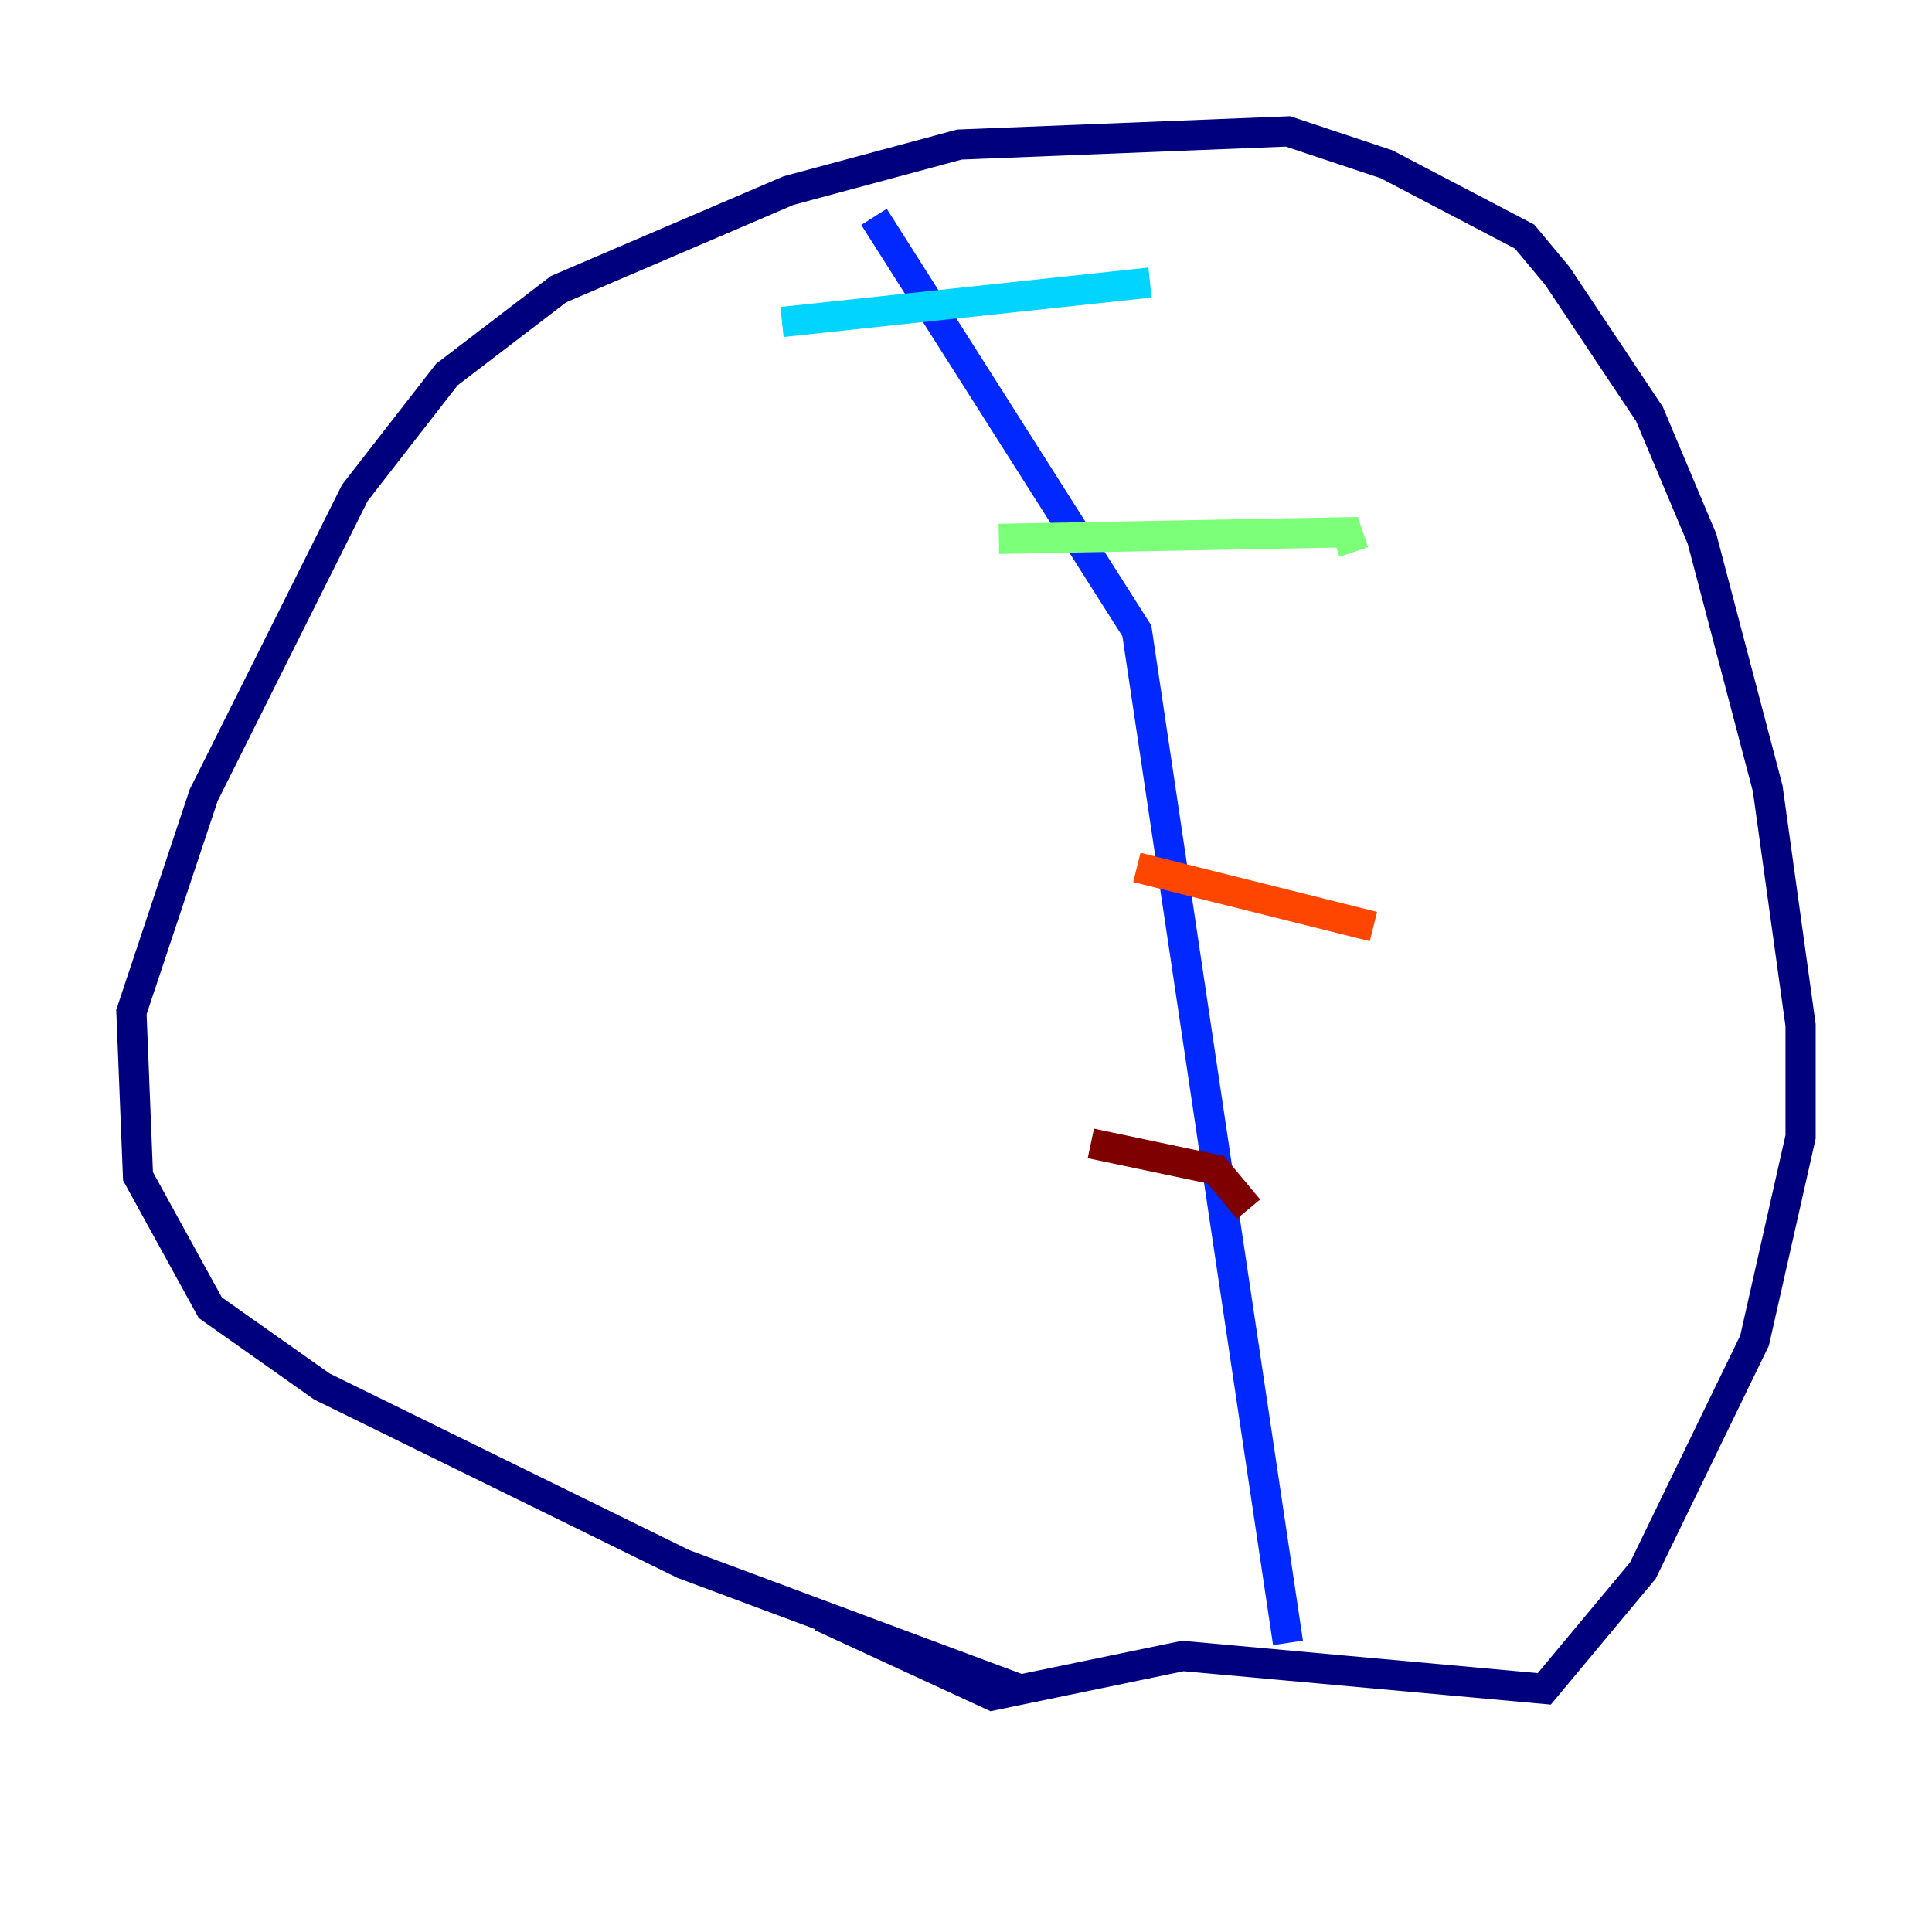 <?xml version="1.0" encoding="utf-8" ?>
<svg baseProfile="tiny" height="128" version="1.2" viewBox="0,0,128,128" width="128" xmlns="http://www.w3.org/2000/svg" xmlns:ev="http://www.w3.org/2001/xml-events" xmlns:xlink="http://www.w3.org/1999/xlink"><defs /><polyline fill="none" points="67.483,111.891 45.279,103.619 21.333,91.864 13.932,86.639 9.143,77.932 8.707,67.048 13.497,52.68 23.51,32.653 29.605,24.816 37.007,19.157 52.245,12.626 63.565,9.578 85.333,8.707 91.864,10.884 101.007,15.674 103.184,18.286 109.279,27.429 112.762,35.701 117.116,52.245 119.293,67.918 119.293,75.32 116.245,88.816 108.844,104.054 102.313,111.891 78.367,109.714 65.742,112.326 54.422,107.102" stroke="#00007f" stroke-width="2" /><polyline fill="none" points="57.905,14.367 75.32,41.796 85.333,108.844" stroke="#0028ff" stroke-width="2" /><polyline fill="none" points="51.809,21.333 76.191,18.721" stroke="#00d4ff" stroke-width="2" /><polyline fill="none" points="66.177,35.701 89.252,35.265 89.687,36.571" stroke="#7cff79" stroke-width="2" /><polyline fill="none" points="75.32,57.469 75.32,57.469" stroke="#ffe500" stroke-width="2" /><polyline fill="none" points="75.32,57.469 90.993,61.388" stroke="#ff4600" stroke-width="2" /><polyline fill="none" points="72.272,75.755 80.544,77.497 82.721,80.109" stroke="#7f0000" stroke-width="2" /></svg>